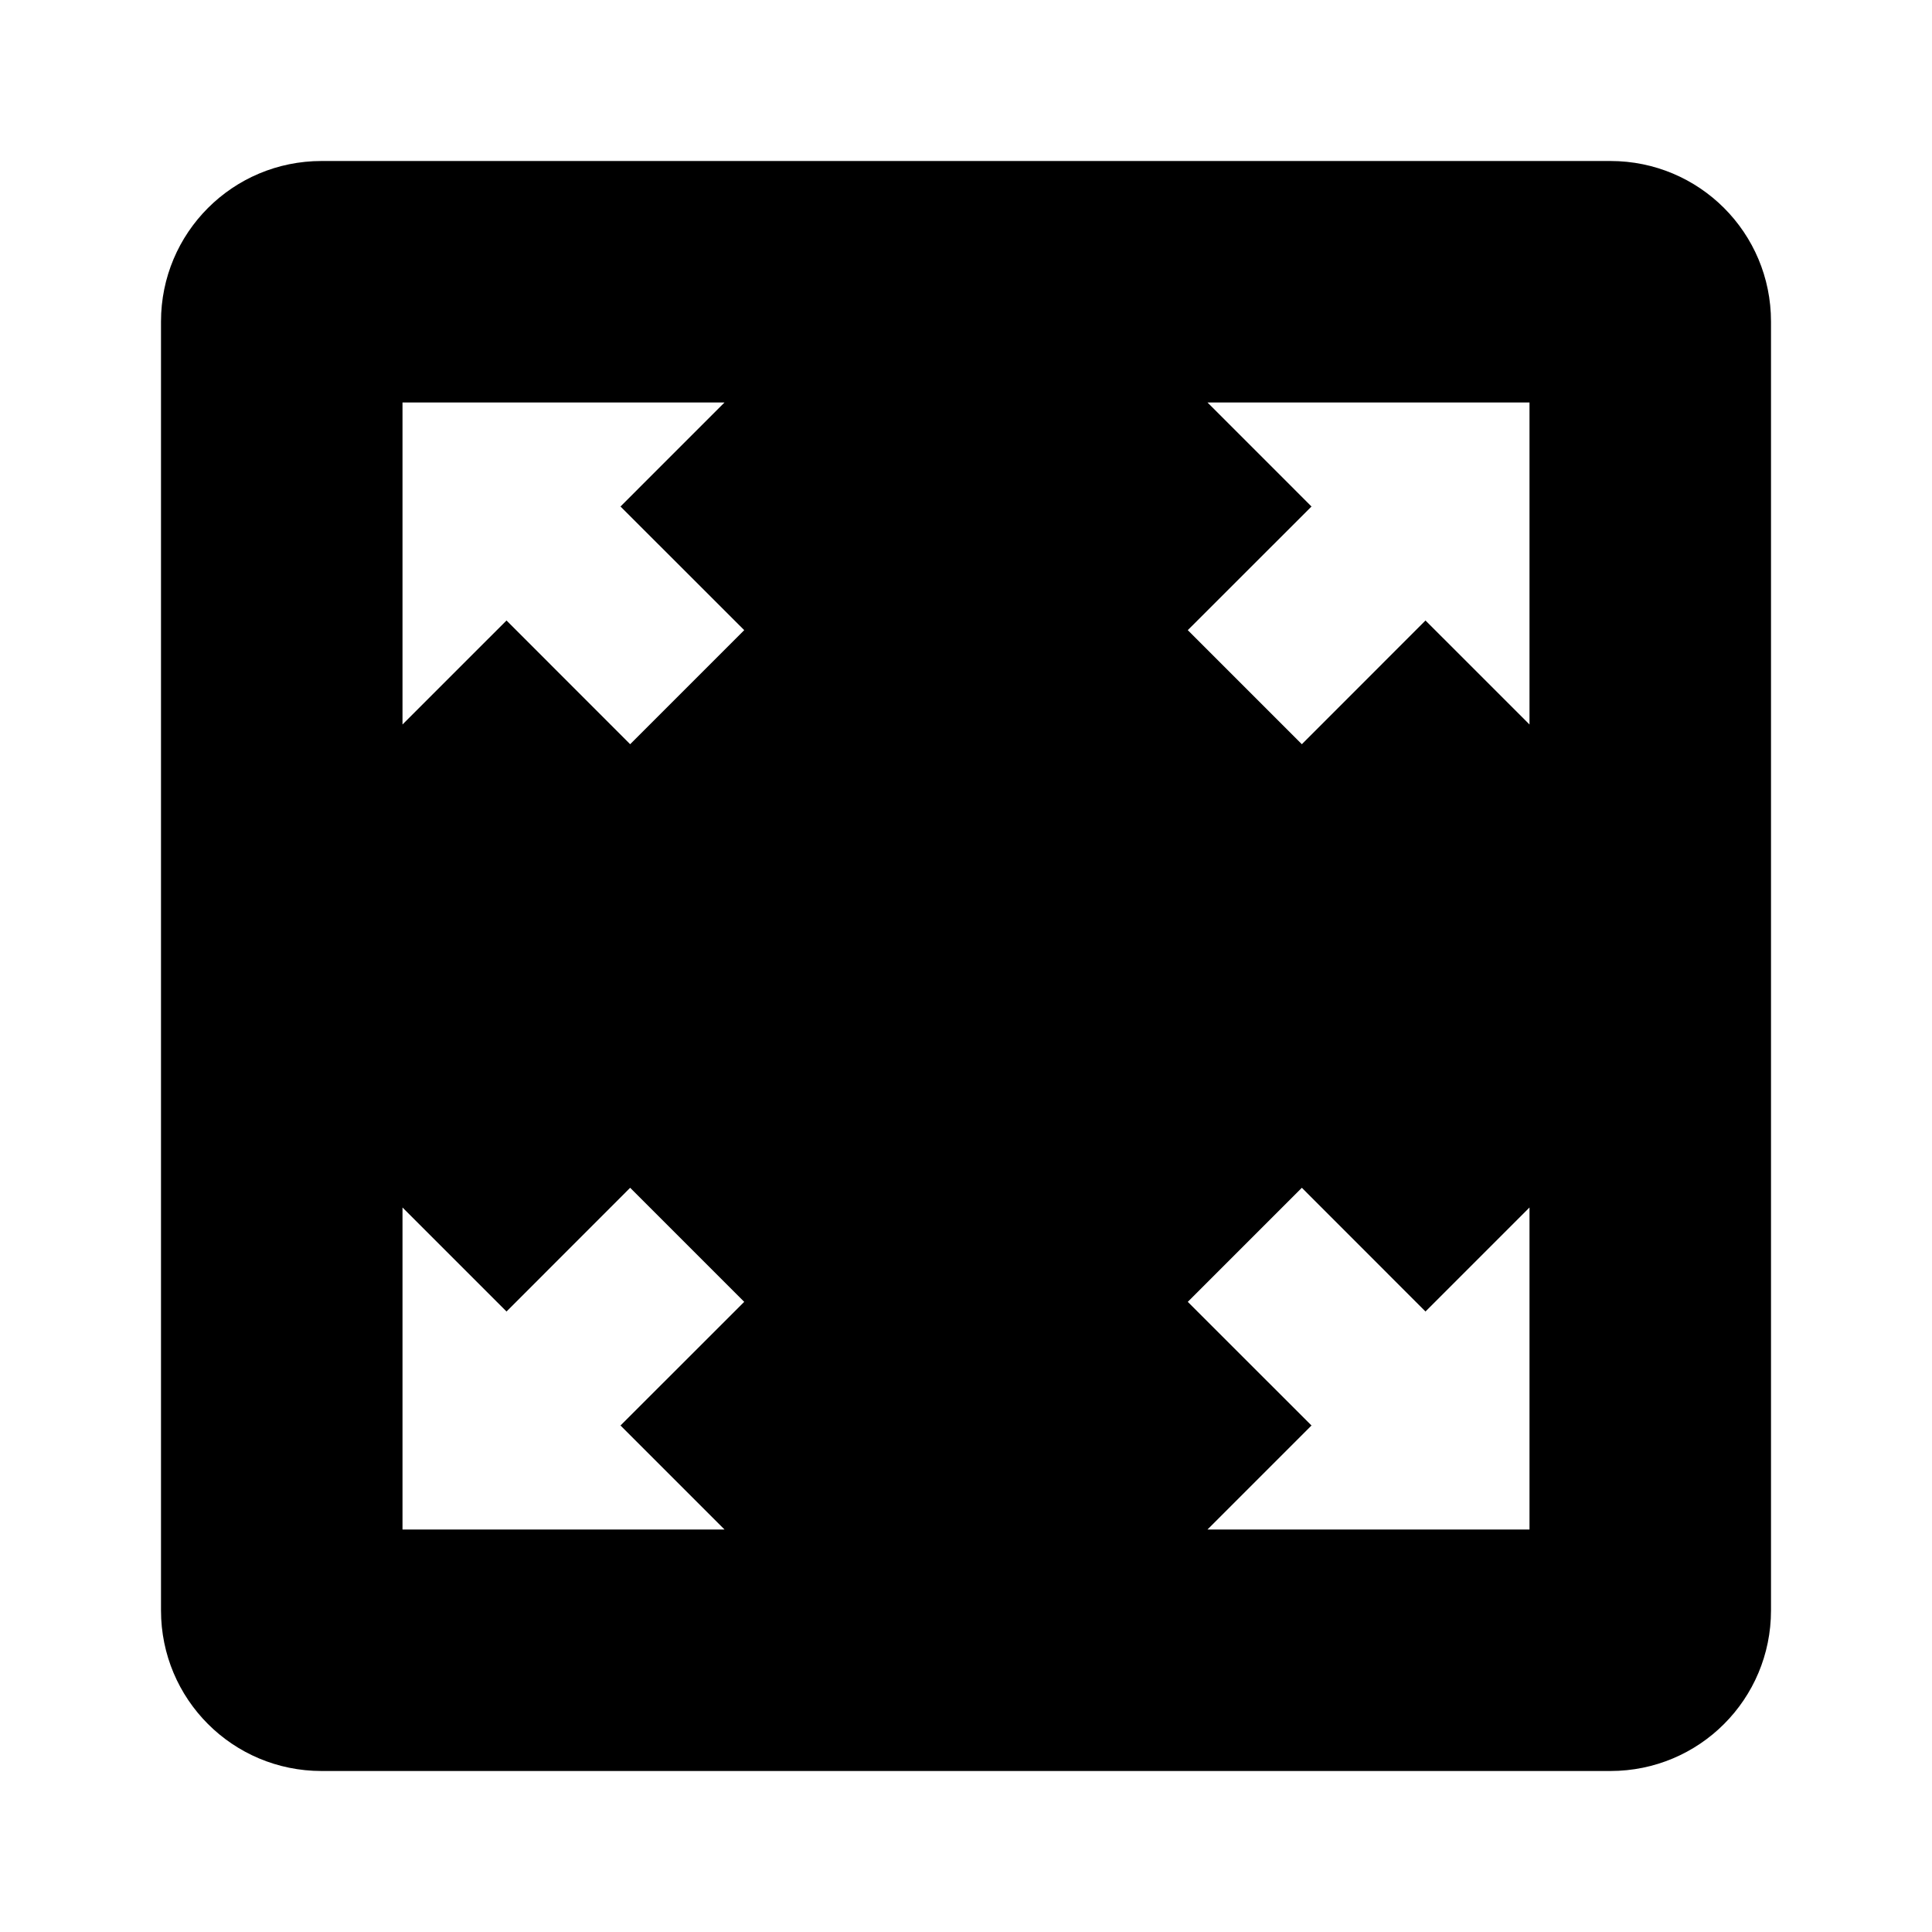 ﻿<?xml version="1.0" encoding="utf-8"?>
<!DOCTYPE svg PUBLIC "-//W3C//DTD SVG 1.1//EN" "http://www.w3.org/Graphics/SVG/1.1/DTD/svg11.dtd">
<svg xmlns="http://www.w3.org/2000/svg" xmlns:xlink="http://www.w3.org/1999/xlink" version="1.1" baseProfile="full" width="24" height="24" viewBox="0 0 24.00 24.00" enable-background="new 0 0 24.00 24.00" xml:space="preserve">
	<path fill="#000000" fill-opacity="1" stroke-linejoin="round" d="M 20.005,2L 3.995,2C 2.891,2 2,2.891 2,3.995L 2,20.005C 2,21.109 2.891,22 3.995,22L 20.005,22C 21.109,22 22,21.109 22,20.005L 22,3.995C 22,2.891 21.109,2 20.005,2 Z M 9,19L 5,19L 5,15L 6.292,16.292L 7.828,14.755L 9.245,16.172L 7.708,17.708M 7.828,9.245L 6.292,7.708L 5,9L 5,5L 9,5L 7.708,6.292L 9.245,7.828M 19,19L 15,19L 16.292,17.708L 14.755,16.172L 16.172,14.755L 17.708,16.292L 19,15M 19,9L 17.708,7.708L 16.172,9.245L 14.755,7.828L 16.292,6.292L 15,5L 19,5"/>
</svg>
